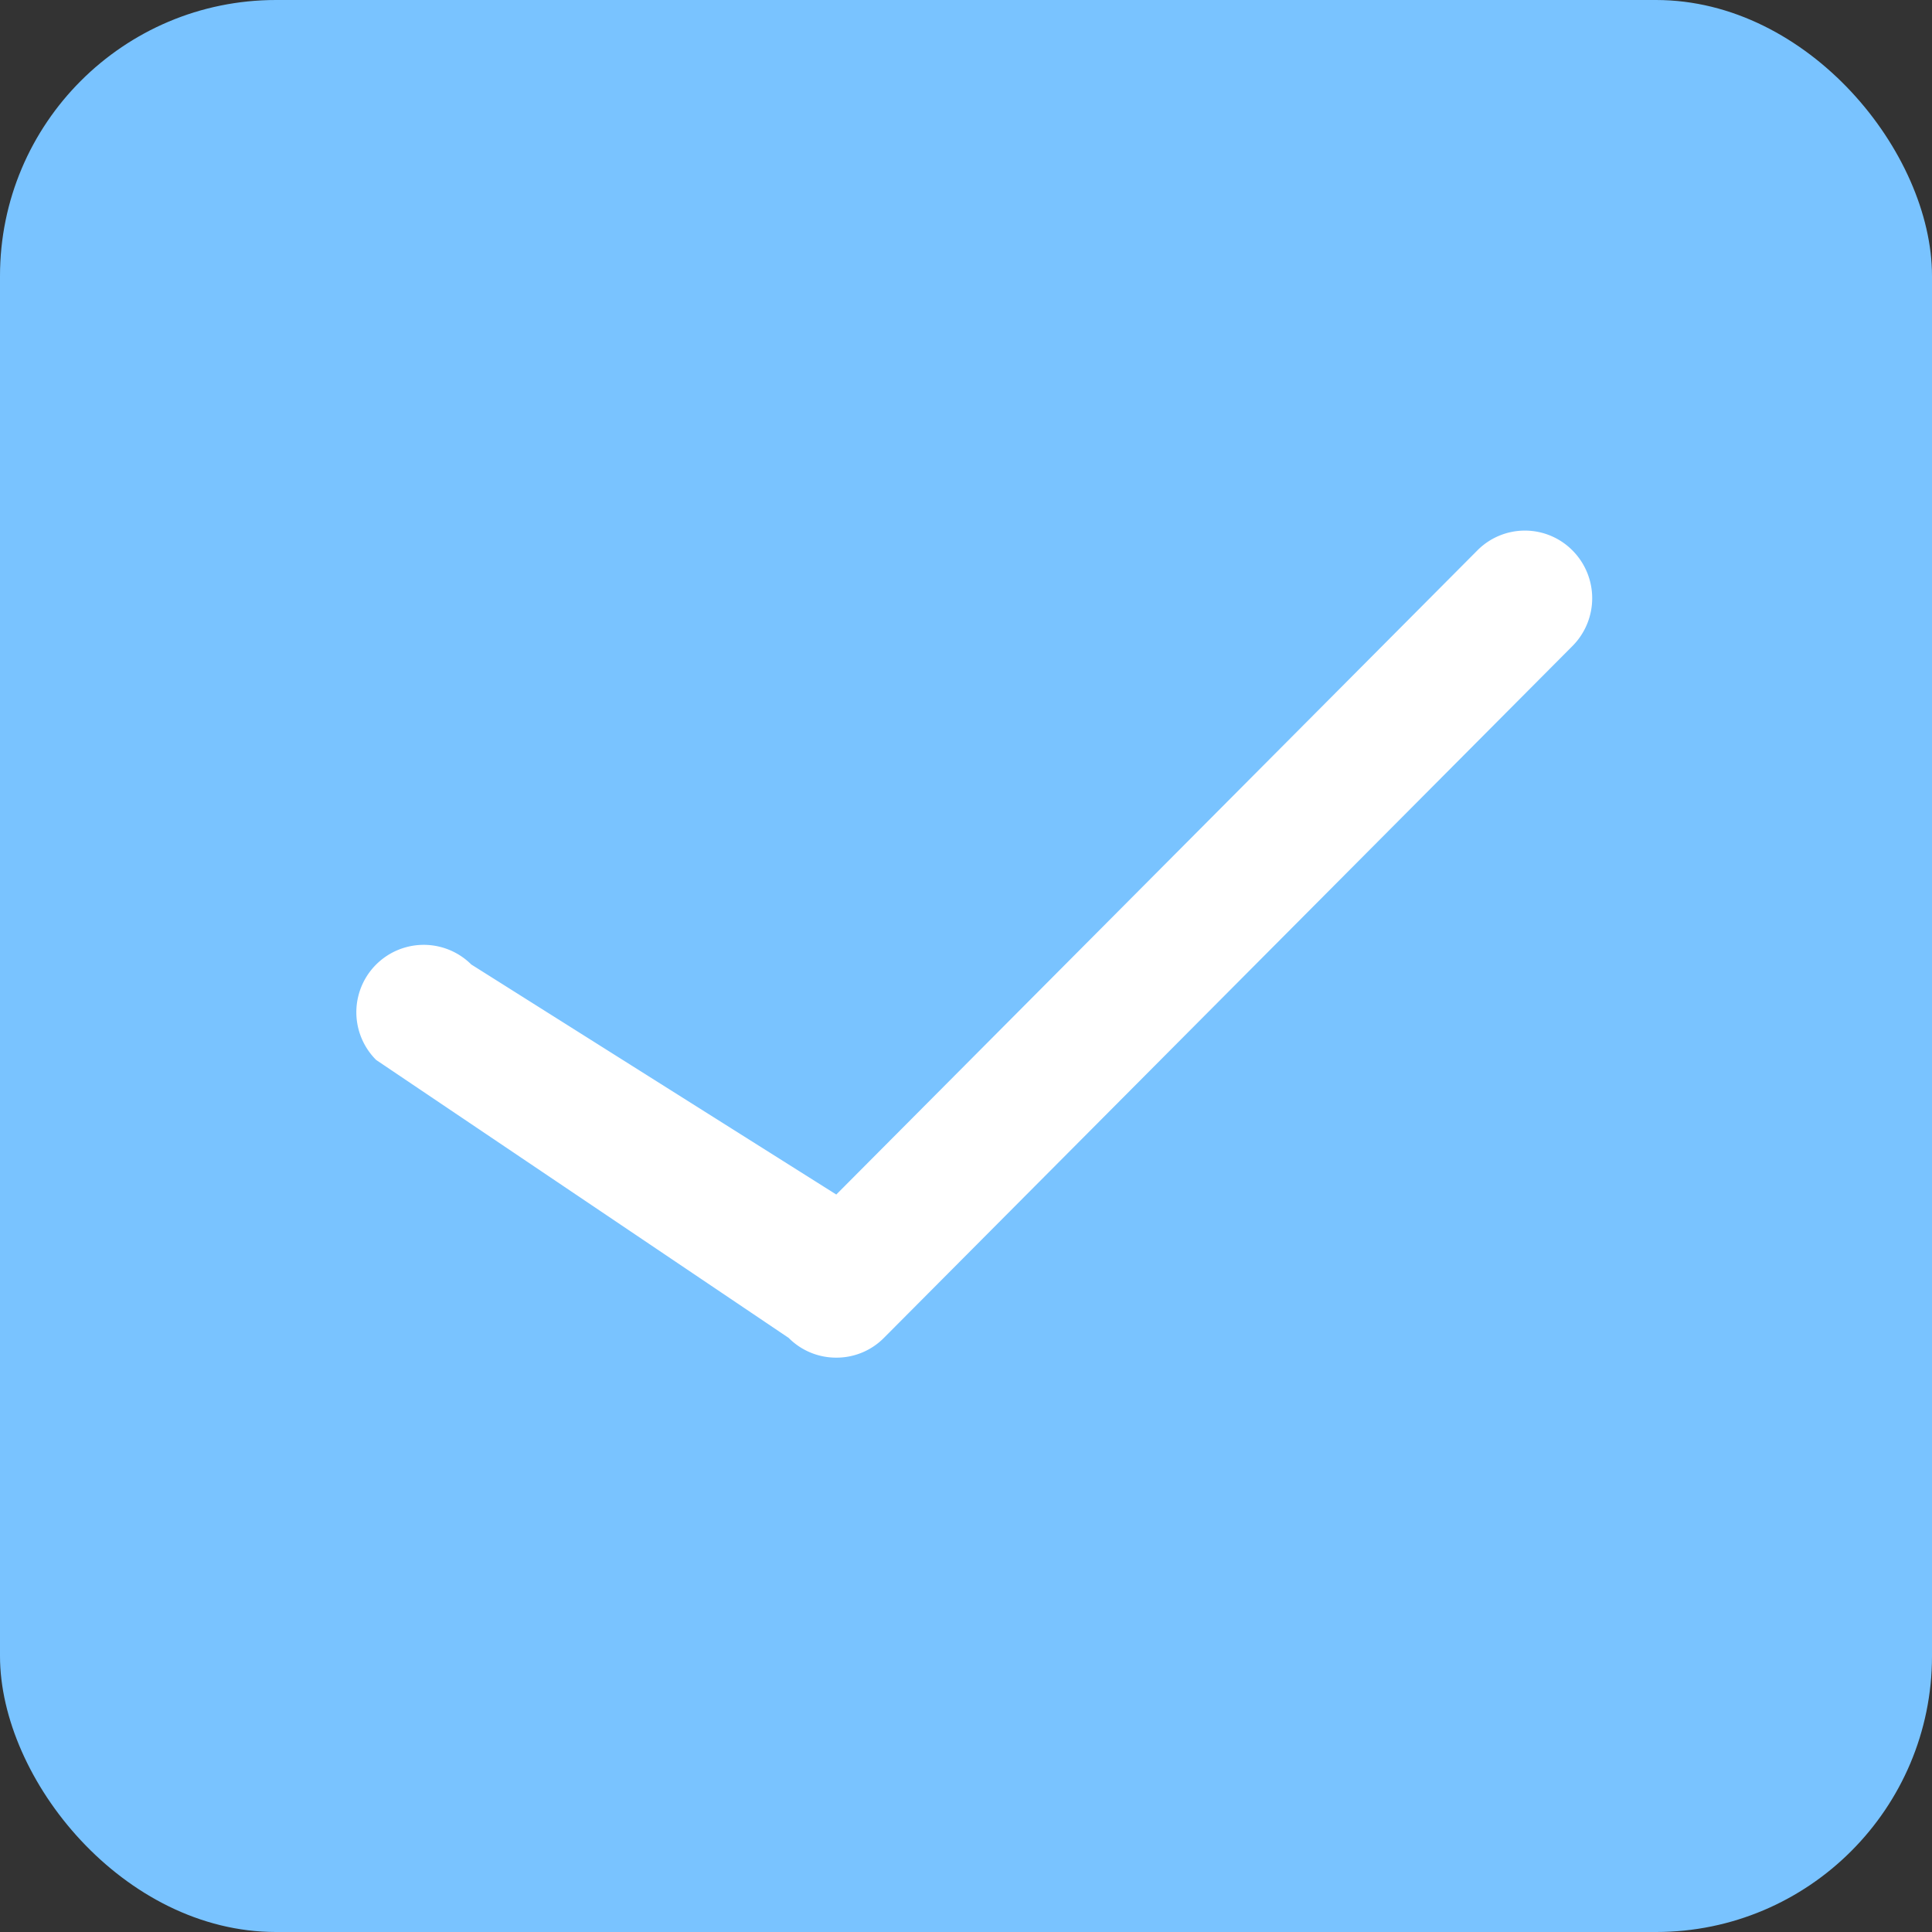 <svg id="复选-选中-悬浮" xmlns="http://www.w3.org/2000/svg" width="14" height="14" viewBox="0 0 14 14">
  <rect x="0" y="0" width="14" height="14" fill="#333333" stroke="none"/>
  <defs>
    <style>
      .cls-1 {
        fill: #79c3ff;
      }

      .cls-2 {
        fill: #fff;
        fill-rule: evenodd;
      }
    </style>
  </defs>
  <rect id="marquee_default" class="cls-1" width="14" height="14" rx="2" ry="2"/>
  <path id="_" data-name="√" class="cls-2" d="M845.06,157.838a0.484,0.484,0,0,1-.345-0.143l-2.989-2.014a0.488,0.488,0,0,1,.689-0.692l2.645,1.667,4.645-4.667a0.485,0.485,0,0,1,.69,0,0.491,0.491,0,0,1,0,.692l-4.99,5.014A0.483,0.483,0,0,1,845.06,157.838Z" transform="translate(-839 -148)"/>
</svg>

